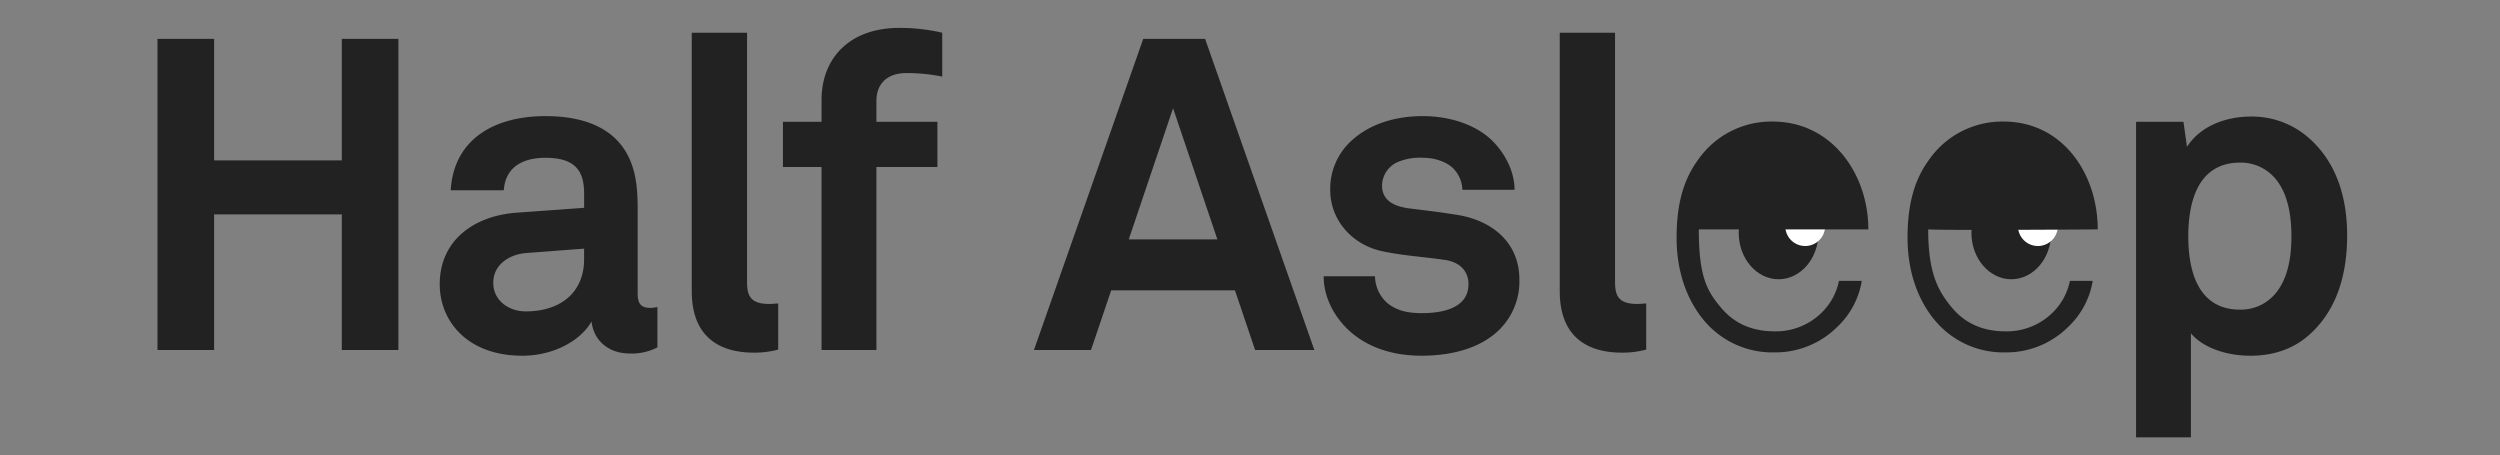 <svg id="l" xmlns="http://www.w3.org/2000/svg" width="752" height="137" viewBox="0 0 752 137">
  <rect x="0" y="0" width="752" height="137" fill="#808080" stroke="none"/>
  <defs>
    <style>
      .cls-1, .cls-3 {
        fill: #222;
      }

      .cls-2 {
        fill: #fff;
      }

      .cls-3 {
        fill-rule: evenodd;
      }
    </style>
  </defs>
  <ellipse class="cls-1" cx="535" cy="70" rx="12" ry="14"/>
  <circle class="cls-2" cx="543" cy="68" r="6"/>
  <ellipse id="Ellipse_1_copy" data-name="Ellipse 1 copy" class="cls-1" cx="605" cy="70" rx="12" ry="14"/>
  <circle id="Ellipse_2_copy" data-name="Ellipse 2 copy" class="cls-2" cx="613" cy="68" r="6"/>
  <path id="ee" class="cls-3" d="M562,69c0-16.632-10.949-32.435-28.77-32.435a26.842,26.842,0,0,0-22.44,11.484c-5.149,7-6.469,15.18-6.469,23.5,0,10.032,3.036,18.745,8.449,25.081A26.778,26.778,0,0,0,533.758,106a26.4,26.4,0,0,0,18.877-7.656,24.54,24.54,0,0,0,7.392-13.86h-6.864a18.46,18.46,0,0,1-5.016,9.372,19.59,19.59,0,0,1-14.389,5.808c-7.128,0-12.276-2.64-15.972-7C513.562,87.651,511,83.469,511,69h51Zm69,0c0-16.632-10.483-32.435-28.3-32.435a26.842,26.842,0,0,0-22.44,11.484c-5.148,7-6.469,15.18-6.469,23.5,0,10.032,3.037,18.745,8.449,25.081A26.778,26.778,0,0,0,603.224,106,26.4,26.4,0,0,0,622.1,98.343a24.54,24.54,0,0,0,7.392-13.86h-6.864a18.46,18.46,0,0,1-5.016,9.372,19.587,19.587,0,0,1-14.389,5.808c-7.128,0-12.276-2.64-15.972-7C583.028,87.651,580,82.24,580,69,580,69,581.417,69.346,631,69Z"/>
  <path id="type" class="cls-3" d="M119.842,105.283V11.692H102.814V48.257H64.4V11.692H47.372v93.591H64.4V64.494h38.413v40.789h17.028Zm77.906-.792V92.347a9.99,9.99,0,0,1-2.112.264c-2.772,0-3.828-1.188-3.828-4.356V62.778c0-4.62-.264-9.5-1.98-13.86-3.961-10.3-13.993-13.992-25.741-13.992-15.313,0-27.589,6.864-28.513,22.309h15.973c0.4-6.336,4.884-9.768,12.54-9.768,9.372,0,11.616,4.356,11.616,10.824v4.224l-20.2,1.452c-13.069.924-23.233,8.448-23.233,21.517,0,11.22,8.448,21.517,24.817,21.517,9.768,0,17.688-4.752,20.856-10.3,0.528,5.148,4.488,9.636,11.617,9.636A16.682,16.682,0,0,0,197.748,104.491ZM175.7,77.958c0,10.164-7.26,15.708-17.556,15.708-5.148,0-9.769-3.3-9.769-8.58,0-5.544,4.885-8.58,9.9-8.976L175.7,74.79v3.168Zm58.383,27.193V91.291c-0.924,0-1.32.132-2.772,0.132-5.676,0-6.6-2.64-6.6-6.6V9.844H208.081v77.75c0,13.069,7.524,18.481,18.745,18.481A27.39,27.39,0,0,0,234.086,105.151Zm49.34-82.106V9.844A56.327,56.327,0,0,0,270.49,8.392c-14.785,0-23.365,8.976-23.365,21.649v6.6H235.509v13.6h11.616v55.046h16.5V50.237h18.348v-13.6H263.626V30.3c0-4.884,3.036-8.316,8.976-8.316A52.763,52.763,0,0,1,283.426,23.045Zm111.937,82.238L362.494,11.692H343.881l-32.869,93.591h17.161l6.072-17.952H371.47l6.072,17.953h17.821ZM366.19,72.018H339.525l13.333-39.469ZM457.032,84.03c0-10.824-7.921-17.689-18.745-19.4-6.732-1.056-8.448-1.188-14.652-1.98-3.7-.528-7.921-1.98-7.921-6.864A7.872,7.872,0,0,1,421,48.521a17.058,17.058,0,0,1,7.128-1.056c3.432,0,7,1.188,8.976,3.168a9.407,9.407,0,0,1,2.772,6.468H455.58c0-5.016-2.376-10.164-6.073-14.124-5.016-5.412-13.332-8.052-21.516-8.052-8.58,0-15.841,2.508-20.857,6.864a19.526,19.526,0,0,0-7,15.444c0,8.712,6.336,16.368,15.708,18.348,6.073,1.32,12.937,1.716,19.009,2.64,4.224,0.66,6.864,3.3,6.864,7.26,0,7.524-8.448,8.712-13.992,8.712-4.752,0-7.788-.924-10.428-3.036a11.047,11.047,0,0,1-3.7-8.052H398.158c0,6.468,3.3,12.144,7.26,15.972,5.676,5.412,13.465,7.92,22.177,7.92,9.372,0,17.952-2.376,23.5-7.92A20.433,20.433,0,0,0,457.032,84.03Zm38.146,21.121V91.291c-0.924,0-1.32.132-2.772,0.132-5.676,0-6.6-2.64-6.6-6.6V9.844H469.174v77.75c0,13.069,7.524,18.481,18.744,18.481A27.39,27.39,0,0,0,495.178,105.151ZM706.022,70.83c0-12.936-4.092-23.233-12.276-29.965a25.864,25.864,0,0,0-16.633-5.808c-7.524,0-15.18,2.772-19.272,9.108l-1.056-7.524H642.528v94.911h16.5V100.267C662.2,104.1,668.8,107,676.981,107c7,0,12.54-2.112,16.765-5.544C701.93,94.723,706.022,84.294,706.022,70.83Zm-16.765.264c0,5.94-.924,12.144-4.356,16.633a13.548,13.548,0,0,1-11.088,5.412c-12.936,0-15.576-12.144-15.576-22.045s2.64-22.177,15.576-22.177A13.548,13.548,0,0,1,684.9,54.33C688.333,58.818,689.257,65.154,689.257,71.094Z"/>
</svg>
